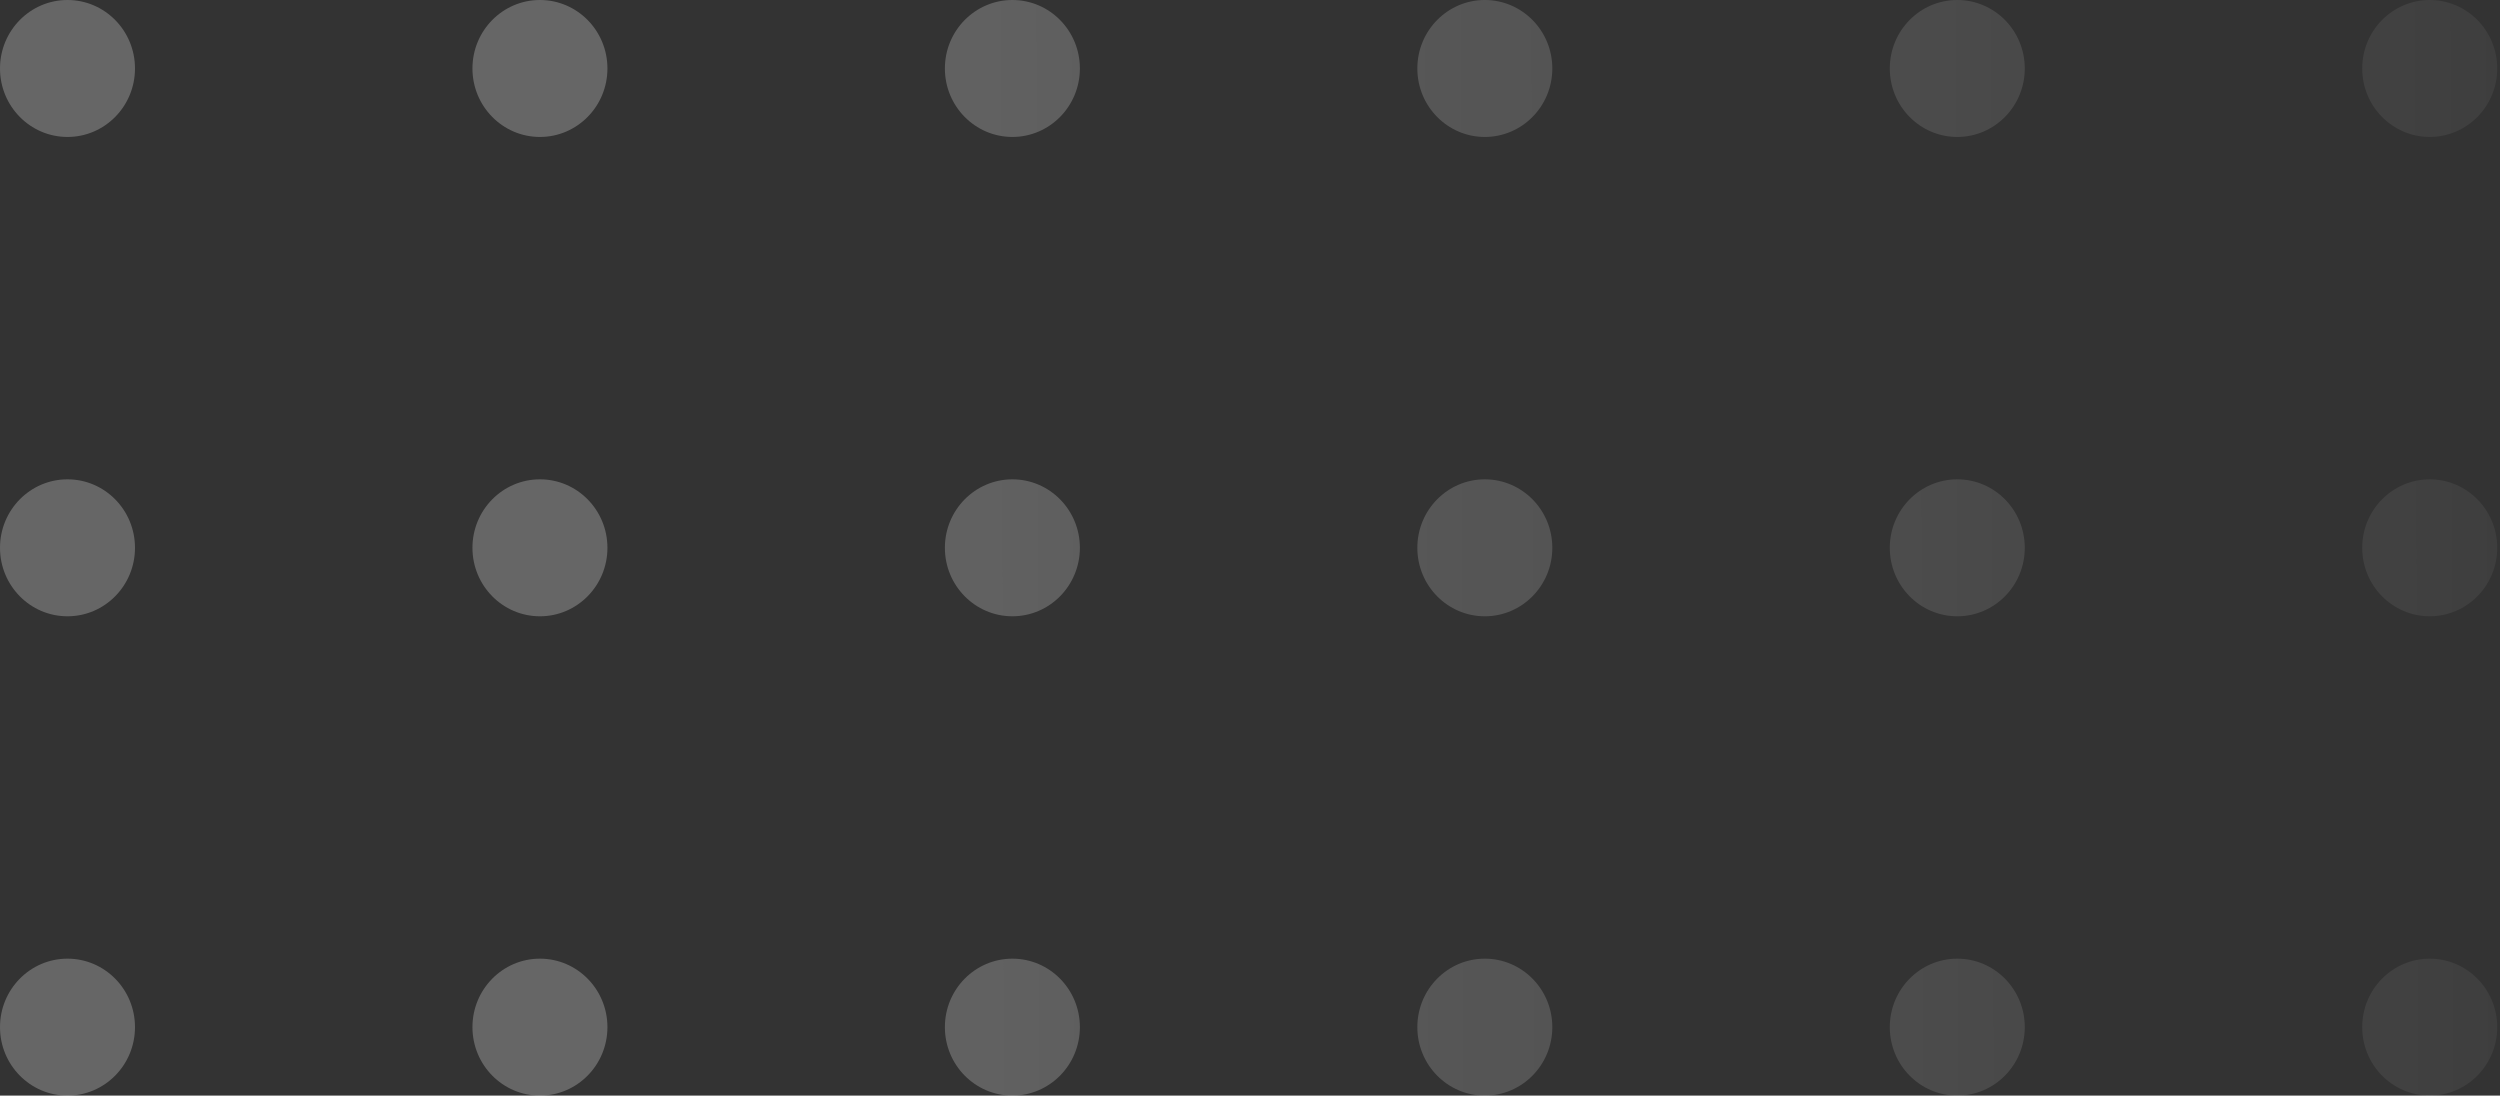 <svg width="251" height="110" viewBox="0 0 251 110" fill="none" xmlns="http://www.w3.org/2000/svg">
<rect x="0" y="0" width="251" height="110" fill="#333333" stroke="none"/>
<path d="M13.553 6.875C13.553 10.672 10.519 13.75 6.776 13.75C3.034 13.75 0 10.672 0 6.875C0 3.078 3.034 0 6.776 0C10.519 0 13.553 3.078 13.553 6.875Z" fill="url(#paint0_linear_1532_1499)"/>
<path d="M60.986 6.875C60.986 10.672 57.952 13.75 54.21 13.75C50.468 13.75 47.434 10.672 47.434 6.875C47.434 3.078 50.468 0 54.21 0C57.952 0 60.986 3.078 60.986 6.875Z" fill="url(#paint1_linear_1532_1499)"/>
<path d="M108.42 6.875C108.42 10.672 105.386 13.75 101.644 13.75C97.901 13.75 94.867 10.672 94.867 6.875C94.867 3.078 97.901 0 101.644 0C105.386 0 108.42 3.078 108.42 6.875Z" fill="url(#paint2_linear_1532_1499)"/>
<path d="M155.853 6.875C155.853 10.672 152.82 13.75 149.077 13.75C145.335 13.75 142.301 10.672 142.301 6.875C142.301 3.078 145.335 0 149.077 0C152.82 0 155.853 3.078 155.853 6.875Z" fill="url(#paint3_linear_1532_1499)"/>
<path d="M203.287 6.875C203.287 10.672 200.253 13.75 196.511 13.75C192.768 13.75 189.735 10.672 189.735 6.875C189.735 3.078 192.768 0 196.511 0C200.253 0 203.287 3.078 203.287 6.875Z" fill="url(#paint4_linear_1532_1499)"/>
<path d="M250.721 6.875C250.721 10.672 247.687 13.75 243.945 13.75C240.202 13.75 237.168 10.672 237.168 6.875C237.168 3.078 240.202 0 243.945 0C247.687 0 250.721 3.078 250.721 6.875Z" fill="url(#paint5_linear_1532_1499)"/>
<path d="M13.553 55C13.553 58.797 10.519 61.875 6.776 61.875C3.034 61.875 0 58.797 0 55C0 51.203 3.034 48.125 6.776 48.125C10.519 48.125 13.553 51.203 13.553 55Z" fill="url(#paint6_linear_1532_1499)"/>
<path d="M60.986 55C60.986 58.797 57.952 61.875 54.21 61.875C50.468 61.875 47.434 58.797 47.434 55C47.434 51.203 50.468 48.125 54.21 48.125C57.952 48.125 60.986 51.203 60.986 55Z" fill="url(#paint7_linear_1532_1499)"/>
<path d="M108.42 55C108.42 58.797 105.386 61.875 101.644 61.875C97.901 61.875 94.867 58.797 94.867 55C94.867 51.203 97.901 48.125 101.644 48.125C105.386 48.125 108.42 51.203 108.42 55Z" fill="url(#paint8_linear_1532_1499)"/>
<path d="M155.853 55C155.853 58.797 152.82 61.875 149.077 61.875C145.335 61.875 142.301 58.797 142.301 55C142.301 51.203 145.335 48.125 149.077 48.125C152.82 48.125 155.853 51.203 155.853 55Z" fill="url(#paint9_linear_1532_1499)"/>
<path d="M203.287 55C203.287 58.797 200.253 61.875 196.511 61.875C192.768 61.875 189.735 58.797 189.735 55C189.735 51.203 192.768 48.125 196.511 48.125C200.253 48.125 203.287 51.203 203.287 55Z" fill="url(#paint10_linear_1532_1499)"/>
<path d="M250.721 55C250.721 58.797 247.687 61.875 243.945 61.875C240.202 61.875 237.168 58.797 237.168 55C237.168 51.203 240.202 48.125 243.945 48.125C247.687 48.125 250.721 51.203 250.721 55Z" fill="url(#paint11_linear_1532_1499)"/>
<path d="M13.553 103.125C13.553 106.922 10.519 110 6.776 110C3.034 110 0 106.922 0 103.125C0 99.328 3.034 96.25 6.776 96.25C10.519 96.25 13.553 99.328 13.553 103.125Z" fill="url(#paint12_linear_1532_1499)"/>
<path d="M60.986 103.125C60.986 106.922 57.952 110 54.21 110C50.468 110 47.434 106.922 47.434 103.125C47.434 99.328 50.468 96.25 54.21 96.25C57.952 96.25 60.986 99.328 60.986 103.125Z" fill="url(#paint13_linear_1532_1499)"/>
<path d="M108.42 103.125C108.42 106.922 105.386 110 101.644 110C97.901 110 94.867 106.922 94.867 103.125C94.867 99.328 97.901 96.25 101.644 96.25C105.386 96.25 108.42 99.328 108.42 103.125Z" fill="url(#paint14_linear_1532_1499)"/>
<path d="M155.853 103.125C155.853 106.922 152.82 110 149.077 110C145.335 110 142.301 106.922 142.301 103.125C142.301 99.328 145.335 96.25 149.077 96.25C152.82 96.25 155.853 99.328 155.853 103.125Z" fill="url(#paint15_linear_1532_1499)"/>
<path d="M203.287 103.125C203.287 106.922 200.253 110 196.511 110C192.768 110 189.735 106.922 189.735 103.125C189.735 99.328 192.768 96.25 196.511 96.25C200.253 96.25 203.287 99.328 203.287 103.125Z" fill="url(#paint16_linear_1532_1499)"/>
<path d="M250.721 103.125C250.721 106.922 247.687 110 243.945 110C240.202 110 237.168 106.922 237.168 103.125C237.168 99.328 240.202 96.25 243.945 96.25C247.687 96.25 250.721 99.328 250.721 103.125Z" fill="url(#paint17_linear_1532_1499)"/>
<defs>
<linearGradient id="paint0_linear_1532_1499" x1="-15.288" y1="55" x2="301.169" y2="54.191" gradientUnits="userSpaceOnUse">
<stop offset="0.285" stop-color="white" stop-opacity="0.25"/>
<stop offset="1" stop-color="white" stop-opacity="0"/>
</linearGradient>
<linearGradient id="paint1_linear_1532_1499" x1="-15.288" y1="55" x2="301.169" y2="54.191" gradientUnits="userSpaceOnUse">
<stop offset="0.285" stop-color="white" stop-opacity="0.25"/>
<stop offset="1" stop-color="white" stop-opacity="0"/>
</linearGradient>
<linearGradient id="paint2_linear_1532_1499" x1="-15.288" y1="55" x2="301.169" y2="54.191" gradientUnits="userSpaceOnUse">
<stop offset="0.285" stop-color="white" stop-opacity="0.25"/>
<stop offset="1" stop-color="white" stop-opacity="0"/>
</linearGradient>
<linearGradient id="paint3_linear_1532_1499" x1="-15.288" y1="55" x2="301.169" y2="54.191" gradientUnits="userSpaceOnUse">
<stop offset="0.285" stop-color="white" stop-opacity="0.25"/>
<stop offset="1" stop-color="white" stop-opacity="0"/>
</linearGradient>
<linearGradient id="paint4_linear_1532_1499" x1="-15.288" y1="55" x2="301.169" y2="54.191" gradientUnits="userSpaceOnUse">
<stop offset="0.285" stop-color="white" stop-opacity="0.25"/>
<stop offset="1" stop-color="white" stop-opacity="0"/>
</linearGradient>
<linearGradient id="paint5_linear_1532_1499" x1="-15.288" y1="55" x2="301.169" y2="54.191" gradientUnits="userSpaceOnUse">
<stop offset="0.285" stop-color="white" stop-opacity="0.25"/>
<stop offset="1" stop-color="white" stop-opacity="0"/>
</linearGradient>
<linearGradient id="paint6_linear_1532_1499" x1="-15.288" y1="55" x2="301.169" y2="54.191" gradientUnits="userSpaceOnUse">
<stop offset="0.285" stop-color="white" stop-opacity="0.25"/>
<stop offset="1" stop-color="white" stop-opacity="0"/>
</linearGradient>
<linearGradient id="paint7_linear_1532_1499" x1="-15.288" y1="55" x2="301.169" y2="54.191" gradientUnits="userSpaceOnUse">
<stop offset="0.285" stop-color="white" stop-opacity="0.25"/>
<stop offset="1" stop-color="white" stop-opacity="0"/>
</linearGradient>
<linearGradient id="paint8_linear_1532_1499" x1="-15.288" y1="55" x2="301.169" y2="54.191" gradientUnits="userSpaceOnUse">
<stop offset="0.285" stop-color="white" stop-opacity="0.25"/>
<stop offset="1" stop-color="white" stop-opacity="0"/>
</linearGradient>
<linearGradient id="paint9_linear_1532_1499" x1="-15.288" y1="55" x2="301.169" y2="54.191" gradientUnits="userSpaceOnUse">
<stop offset="0.285" stop-color="white" stop-opacity="0.25"/>
<stop offset="1" stop-color="white" stop-opacity="0"/>
</linearGradient>
<linearGradient id="paint10_linear_1532_1499" x1="-15.288" y1="55" x2="301.169" y2="54.191" gradientUnits="userSpaceOnUse">
<stop offset="0.285" stop-color="white" stop-opacity="0.25"/>
<stop offset="1" stop-color="white" stop-opacity="0"/>
</linearGradient>
<linearGradient id="paint11_linear_1532_1499" x1="-15.288" y1="55" x2="301.169" y2="54.191" gradientUnits="userSpaceOnUse">
<stop offset="0.285" stop-color="white" stop-opacity="0.25"/>
<stop offset="1" stop-color="white" stop-opacity="0"/>
</linearGradient>
<linearGradient id="paint12_linear_1532_1499" x1="-15.288" y1="55" x2="301.169" y2="54.191" gradientUnits="userSpaceOnUse">
<stop offset="0.285" stop-color="white" stop-opacity="0.25"/>
<stop offset="1" stop-color="white" stop-opacity="0"/>
</linearGradient>
<linearGradient id="paint13_linear_1532_1499" x1="-15.288" y1="55" x2="301.169" y2="54.191" gradientUnits="userSpaceOnUse">
<stop offset="0.285" stop-color="white" stop-opacity="0.25"/>
<stop offset="1" stop-color="white" stop-opacity="0"/>
</linearGradient>
<linearGradient id="paint14_linear_1532_1499" x1="-15.288" y1="55" x2="301.169" y2="54.191" gradientUnits="userSpaceOnUse">
<stop offset="0.285" stop-color="white" stop-opacity="0.25"/>
<stop offset="1" stop-color="white" stop-opacity="0"/>
</linearGradient>
<linearGradient id="paint15_linear_1532_1499" x1="-15.288" y1="55" x2="301.169" y2="54.191" gradientUnits="userSpaceOnUse">
<stop offset="0.285" stop-color="white" stop-opacity="0.25"/>
<stop offset="1" stop-color="white" stop-opacity="0"/>
</linearGradient>
<linearGradient id="paint16_linear_1532_1499" x1="-15.288" y1="55" x2="301.169" y2="54.191" gradientUnits="userSpaceOnUse">
<stop offset="0.285" stop-color="white" stop-opacity="0.25"/>
<stop offset="1" stop-color="white" stop-opacity="0"/>
</linearGradient>
<linearGradient id="paint17_linear_1532_1499" x1="-15.288" y1="55" x2="301.169" y2="54.191" gradientUnits="userSpaceOnUse">
<stop offset="0.285" stop-color="white" stop-opacity="0.25"/>
<stop offset="1" stop-color="white" stop-opacity="0"/>
</linearGradient>
</defs>
</svg>
